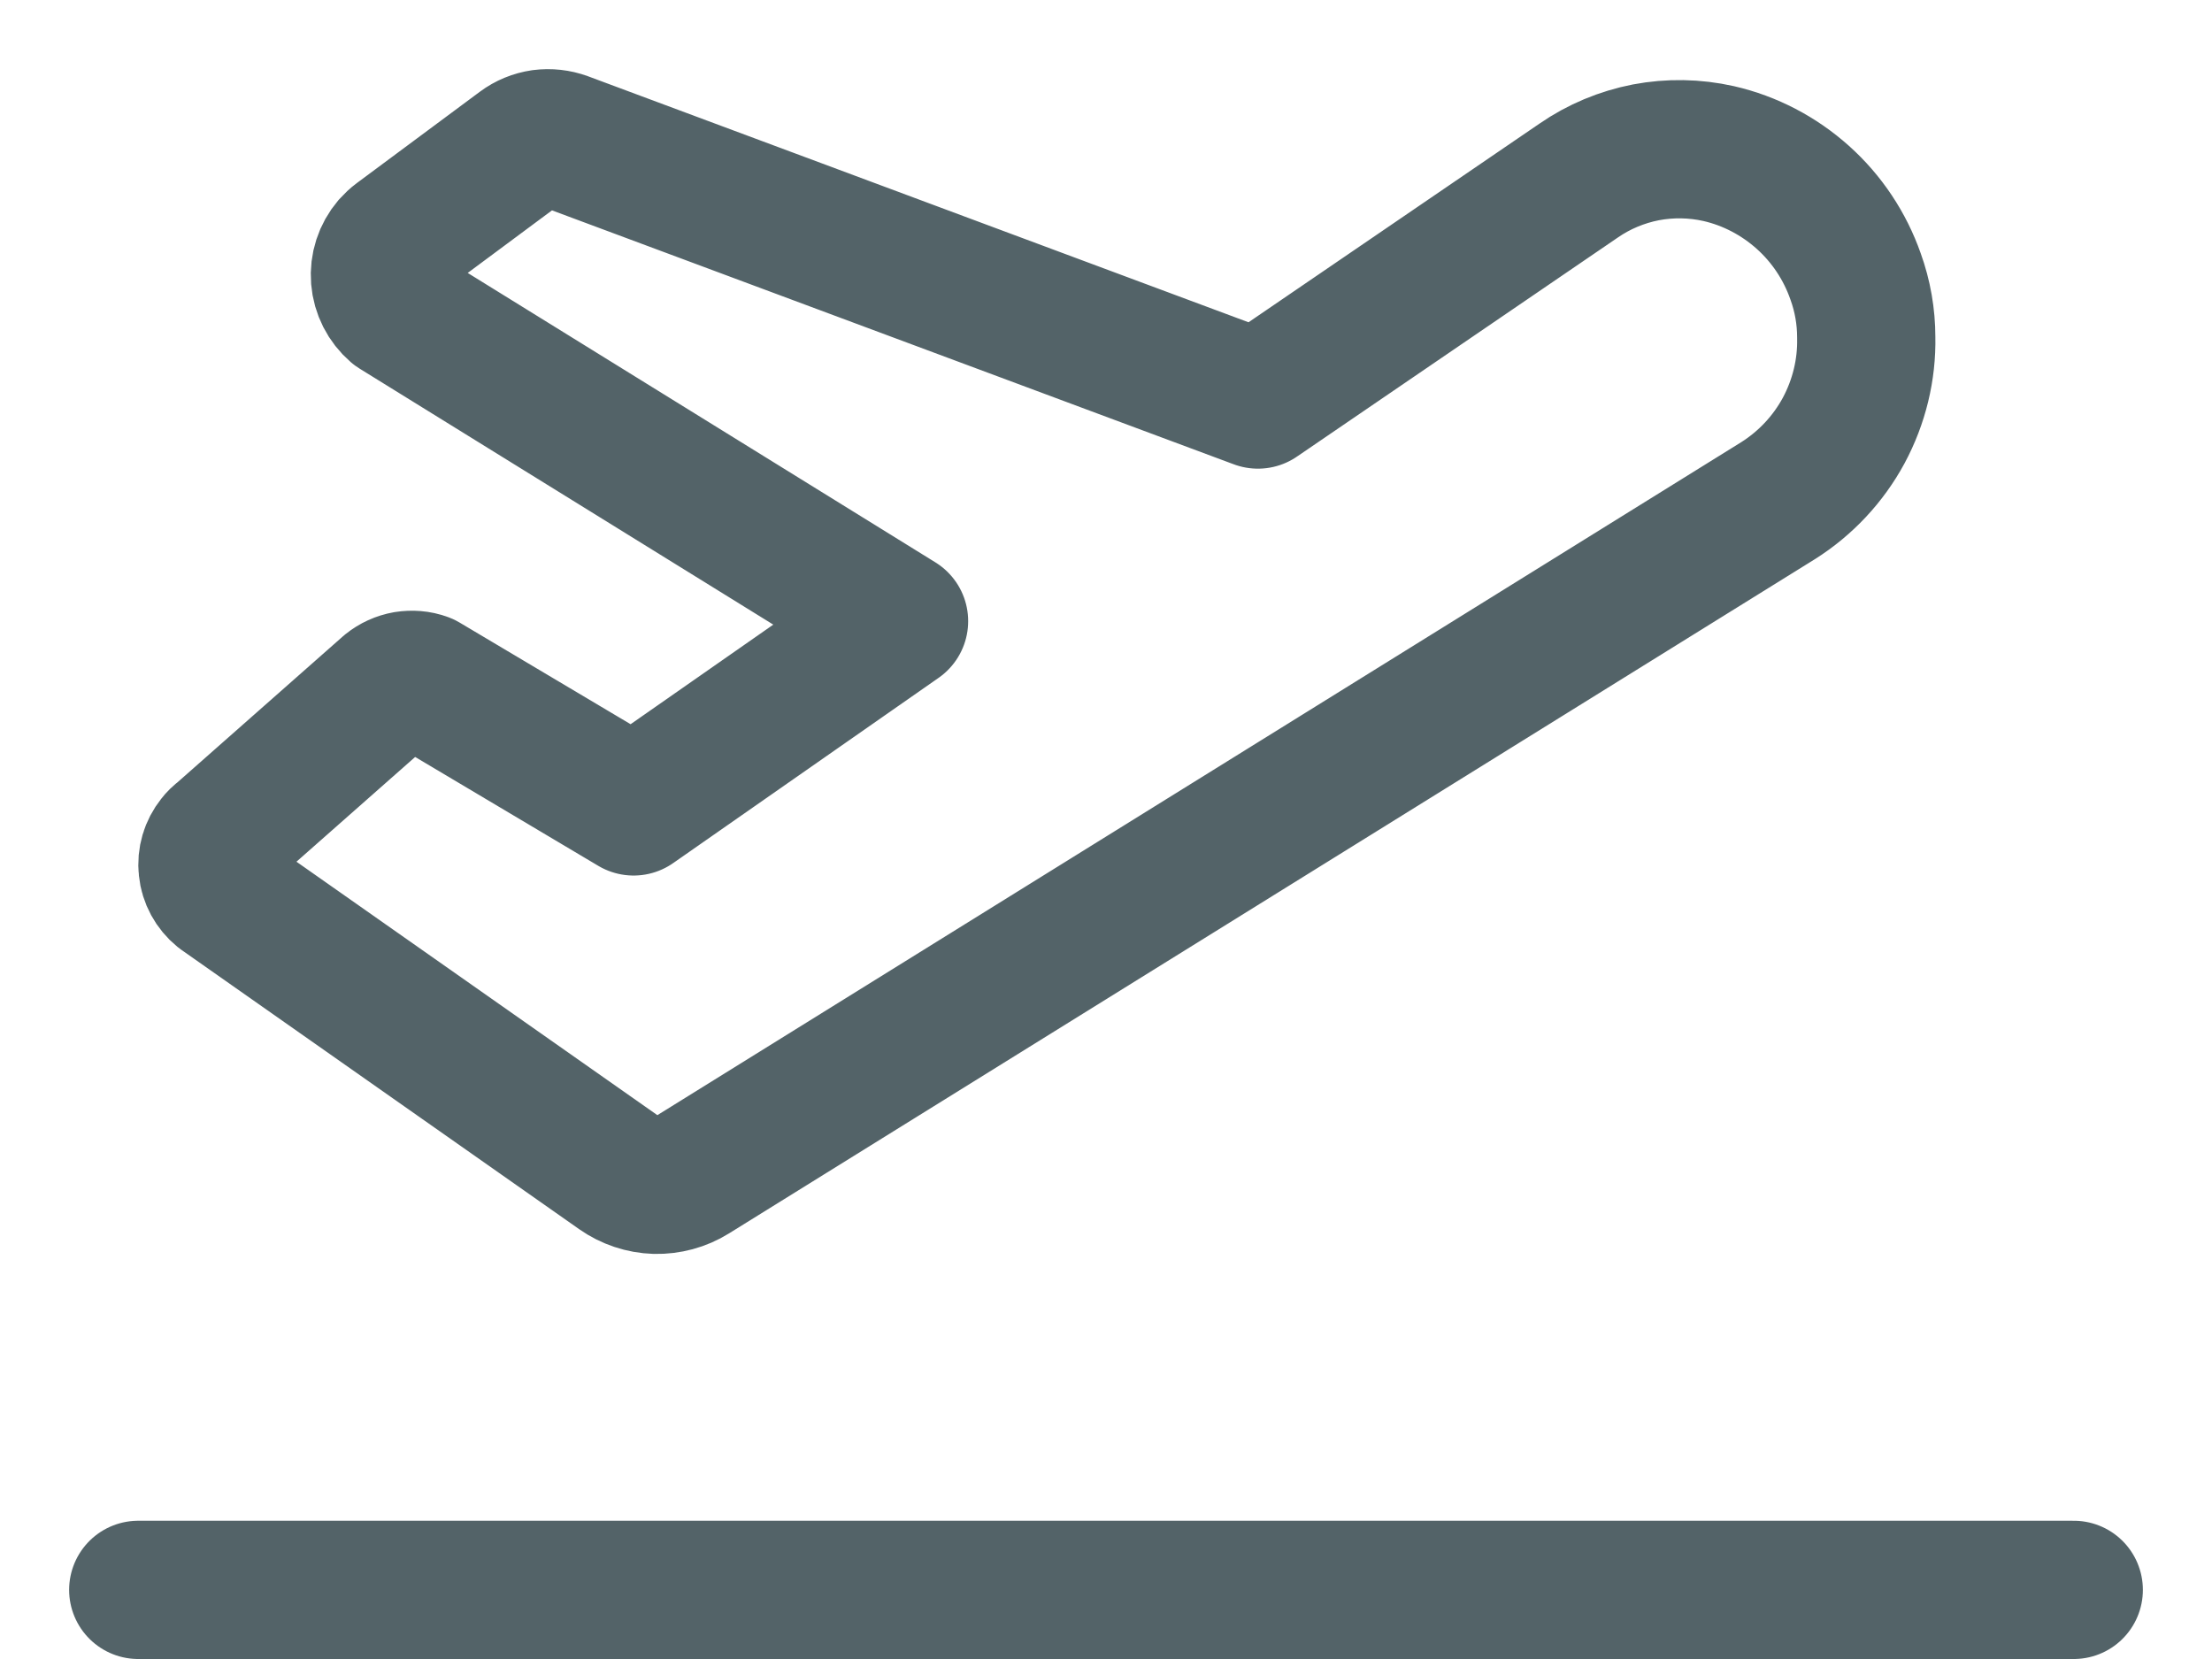 <svg width="16" height="12" viewBox="0 0 16 12" fill="none" 
    xmlns="http://www.w3.org/2000/svg">
    <path d="M12.432 1.111C12.659 1.163 12.868 1.273 13.041 1.428C13.214 1.583 13.345 1.78 13.422 2C13.473 2.141 13.499 2.29 13.499 2.44C13.504 2.675 13.447 2.907 13.336 3.114C13.224 3.321 13.061 3.495 12.862 3.621L5.009 8.497C4.929 8.547 4.835 8.572 4.741 8.57C4.646 8.567 4.554 8.536 4.477 8.482L1.599 6.461C1.544 6.416 1.509 6.352 1.502 6.282C1.494 6.212 1.515 6.142 1.559 6.087C1.572 6.07 1.587 6.055 1.604 6.043L2.812 4.977C2.848 4.948 2.89 4.929 2.935 4.921C2.98 4.914 3.026 4.917 3.069 4.933L4.583 5.833L6.503 4.493L2.864 2.241C2.797 2.183 2.756 2.102 2.749 2.015C2.742 1.927 2.77 1.841 2.827 1.774C2.843 1.756 2.861 1.739 2.88 1.725L3.769 1.065C3.813 1.032 3.865 1.011 3.919 1.003C3.974 0.996 4.029 1.002 4.081 1.021L9.099 2.89L11.419 1.306C11.565 1.205 11.731 1.136 11.905 1.102C12.079 1.069 12.259 1.072 12.432 1.111Z" stroke="#536368" stroke-linecap="round" stroke-linejoin="round"/>
    <line x1="1" y1="11.5" x2="15" y2="11.5" stroke="#536368" stroke-linecap="round"/>
</svg>
